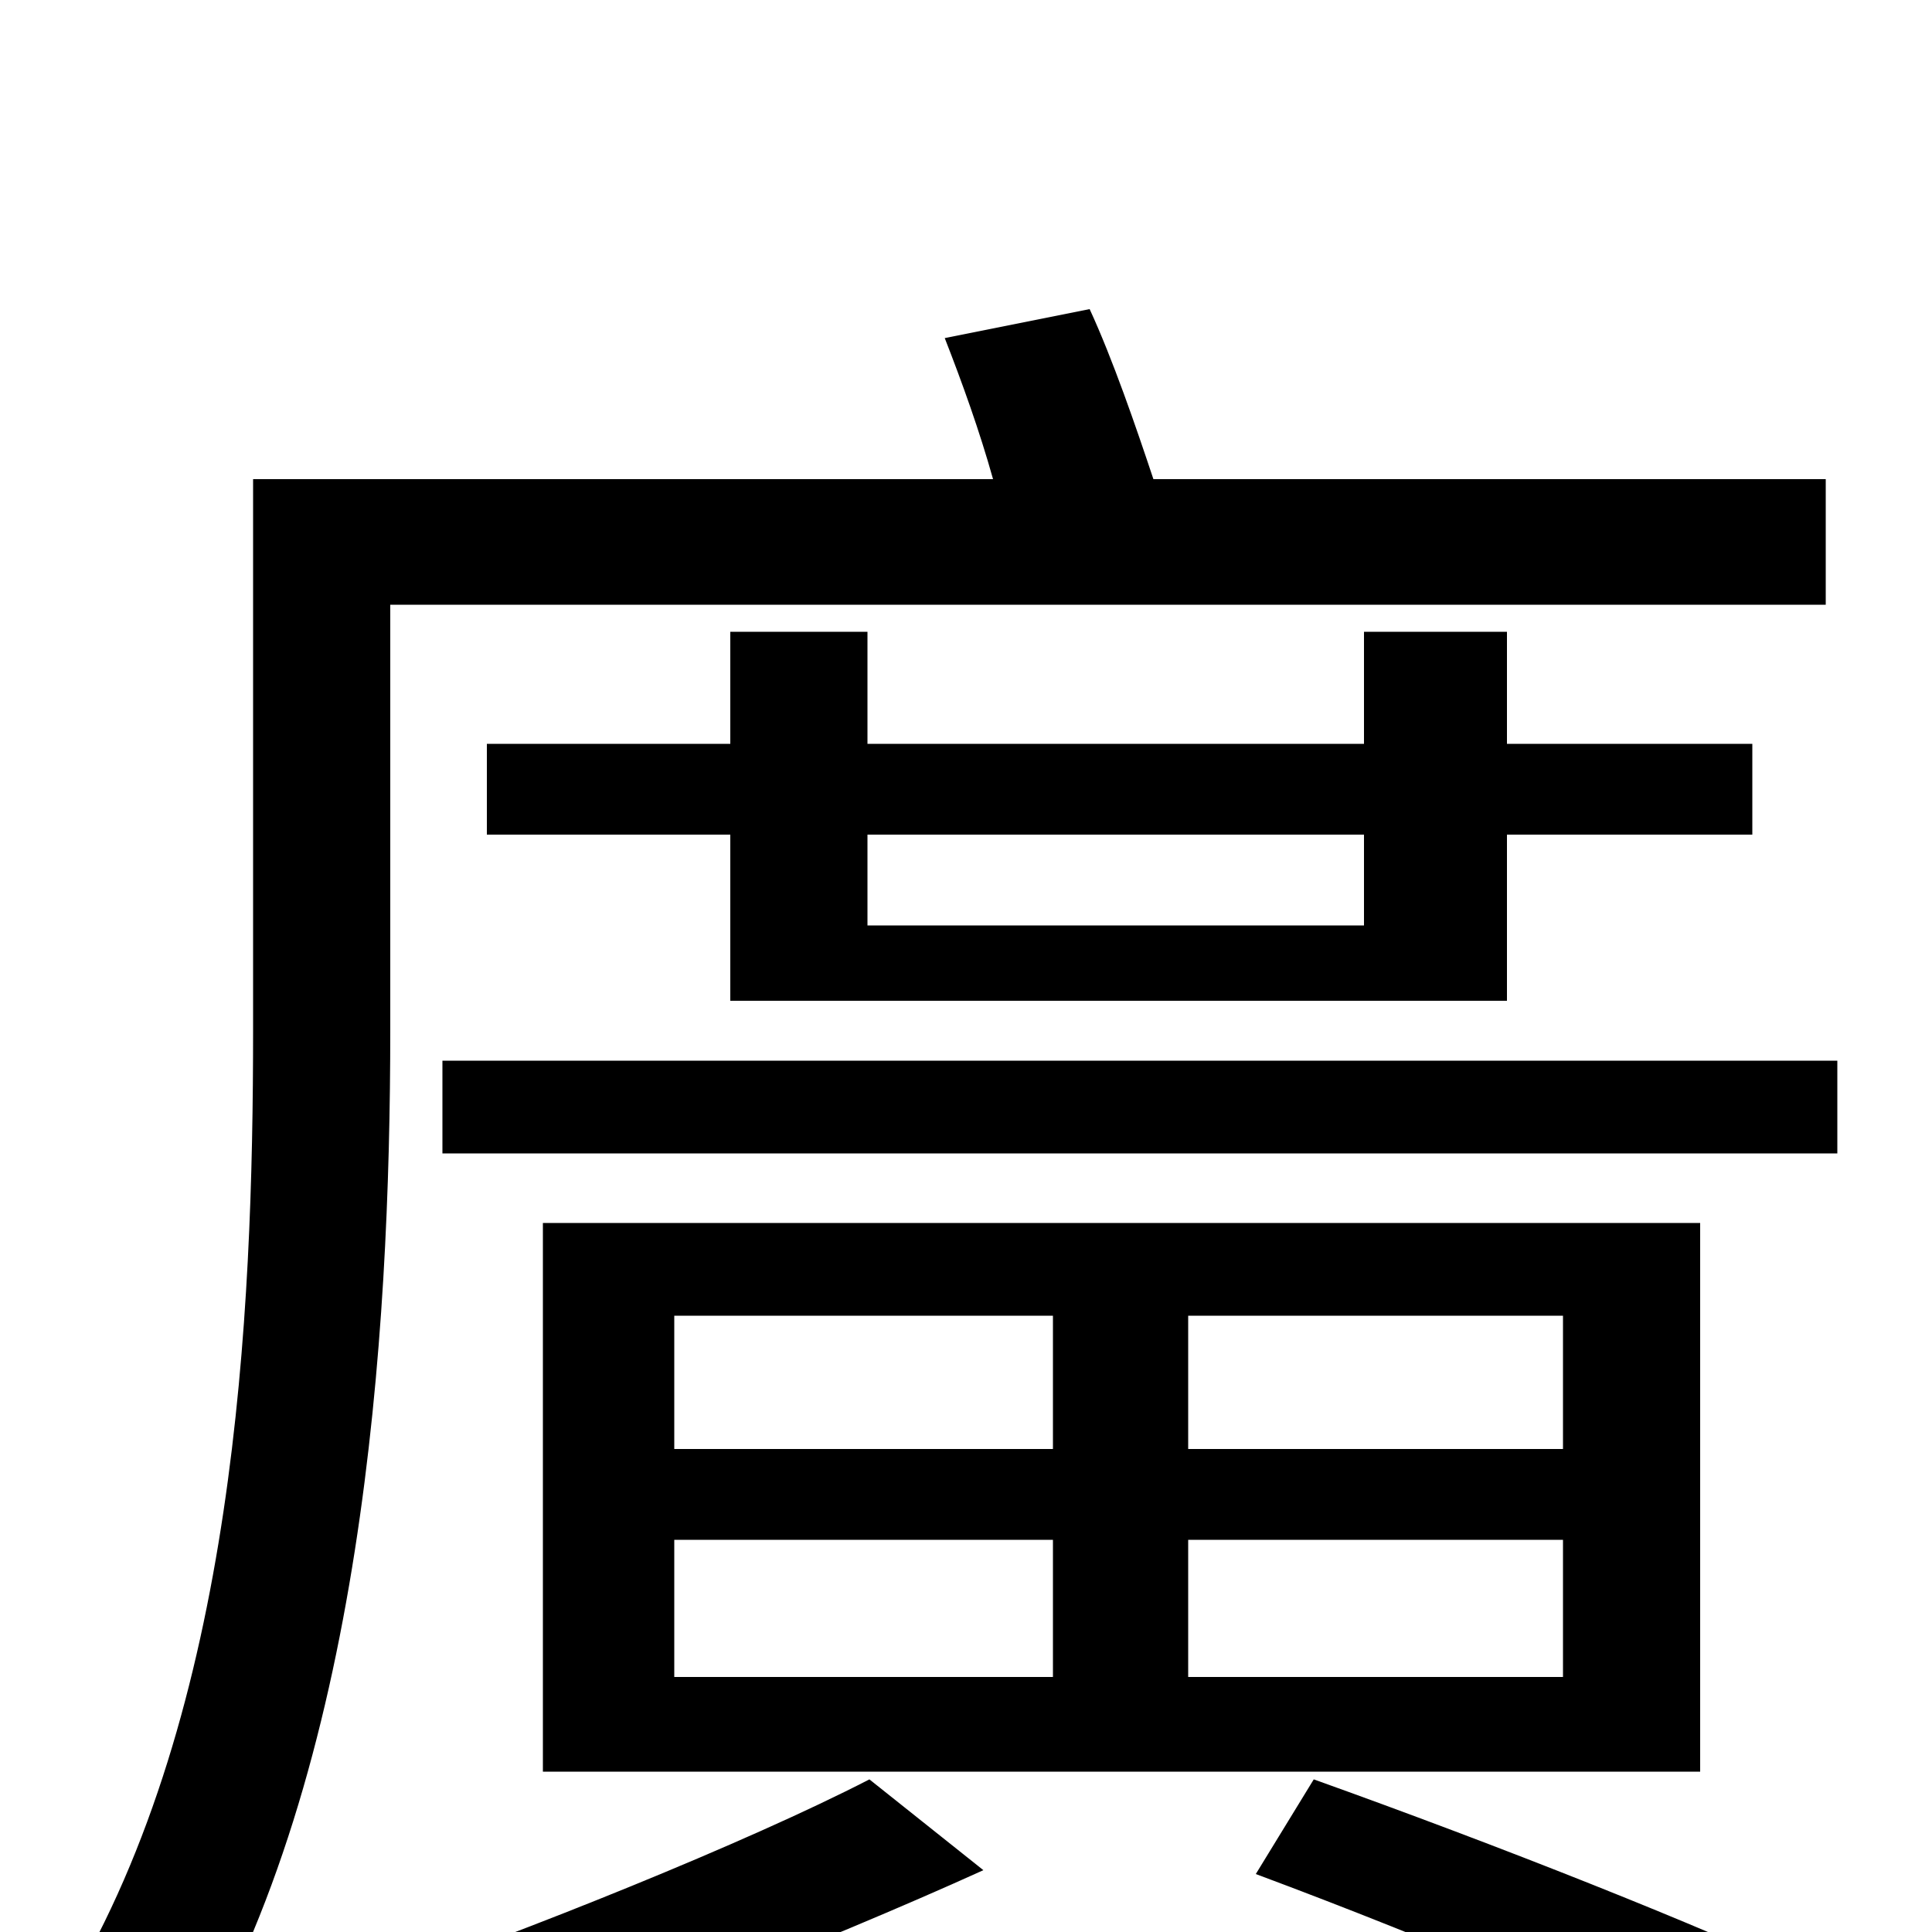 <svg xmlns="http://www.w3.org/2000/svg" viewBox="0 -1000 1000 1000">
	<path fill="#000000" d="M202 -687H945V-752H597C588 -779 576 -814 564 -840L489 -825C498 -802 507 -777 514 -752H131V-467C131 -319 122 -115 35 30C53 37 84 56 97 68C188 -84 202 -309 202 -467ZM706 -568V-521H449V-568ZM780 -482V-568H907V-615H780V-673H706V-615H449V-673H378V-615H252V-568H378V-482ZM450 -79C386 -46 271 0 193 27C206 40 223 64 232 80C311 50 423 7 509 -32ZM809 -250H615V-319H809ZM809 -132H615V-203H809ZM349 -203H545V-132H349ZM349 -319H545V-250H349ZM880 -367H281V-83H880ZM650 -30C744 5 845 48 908 80L945 27C879 -4 775 -45 680 -79ZM229 -451V-403H951V-451Z"/>
</svg>